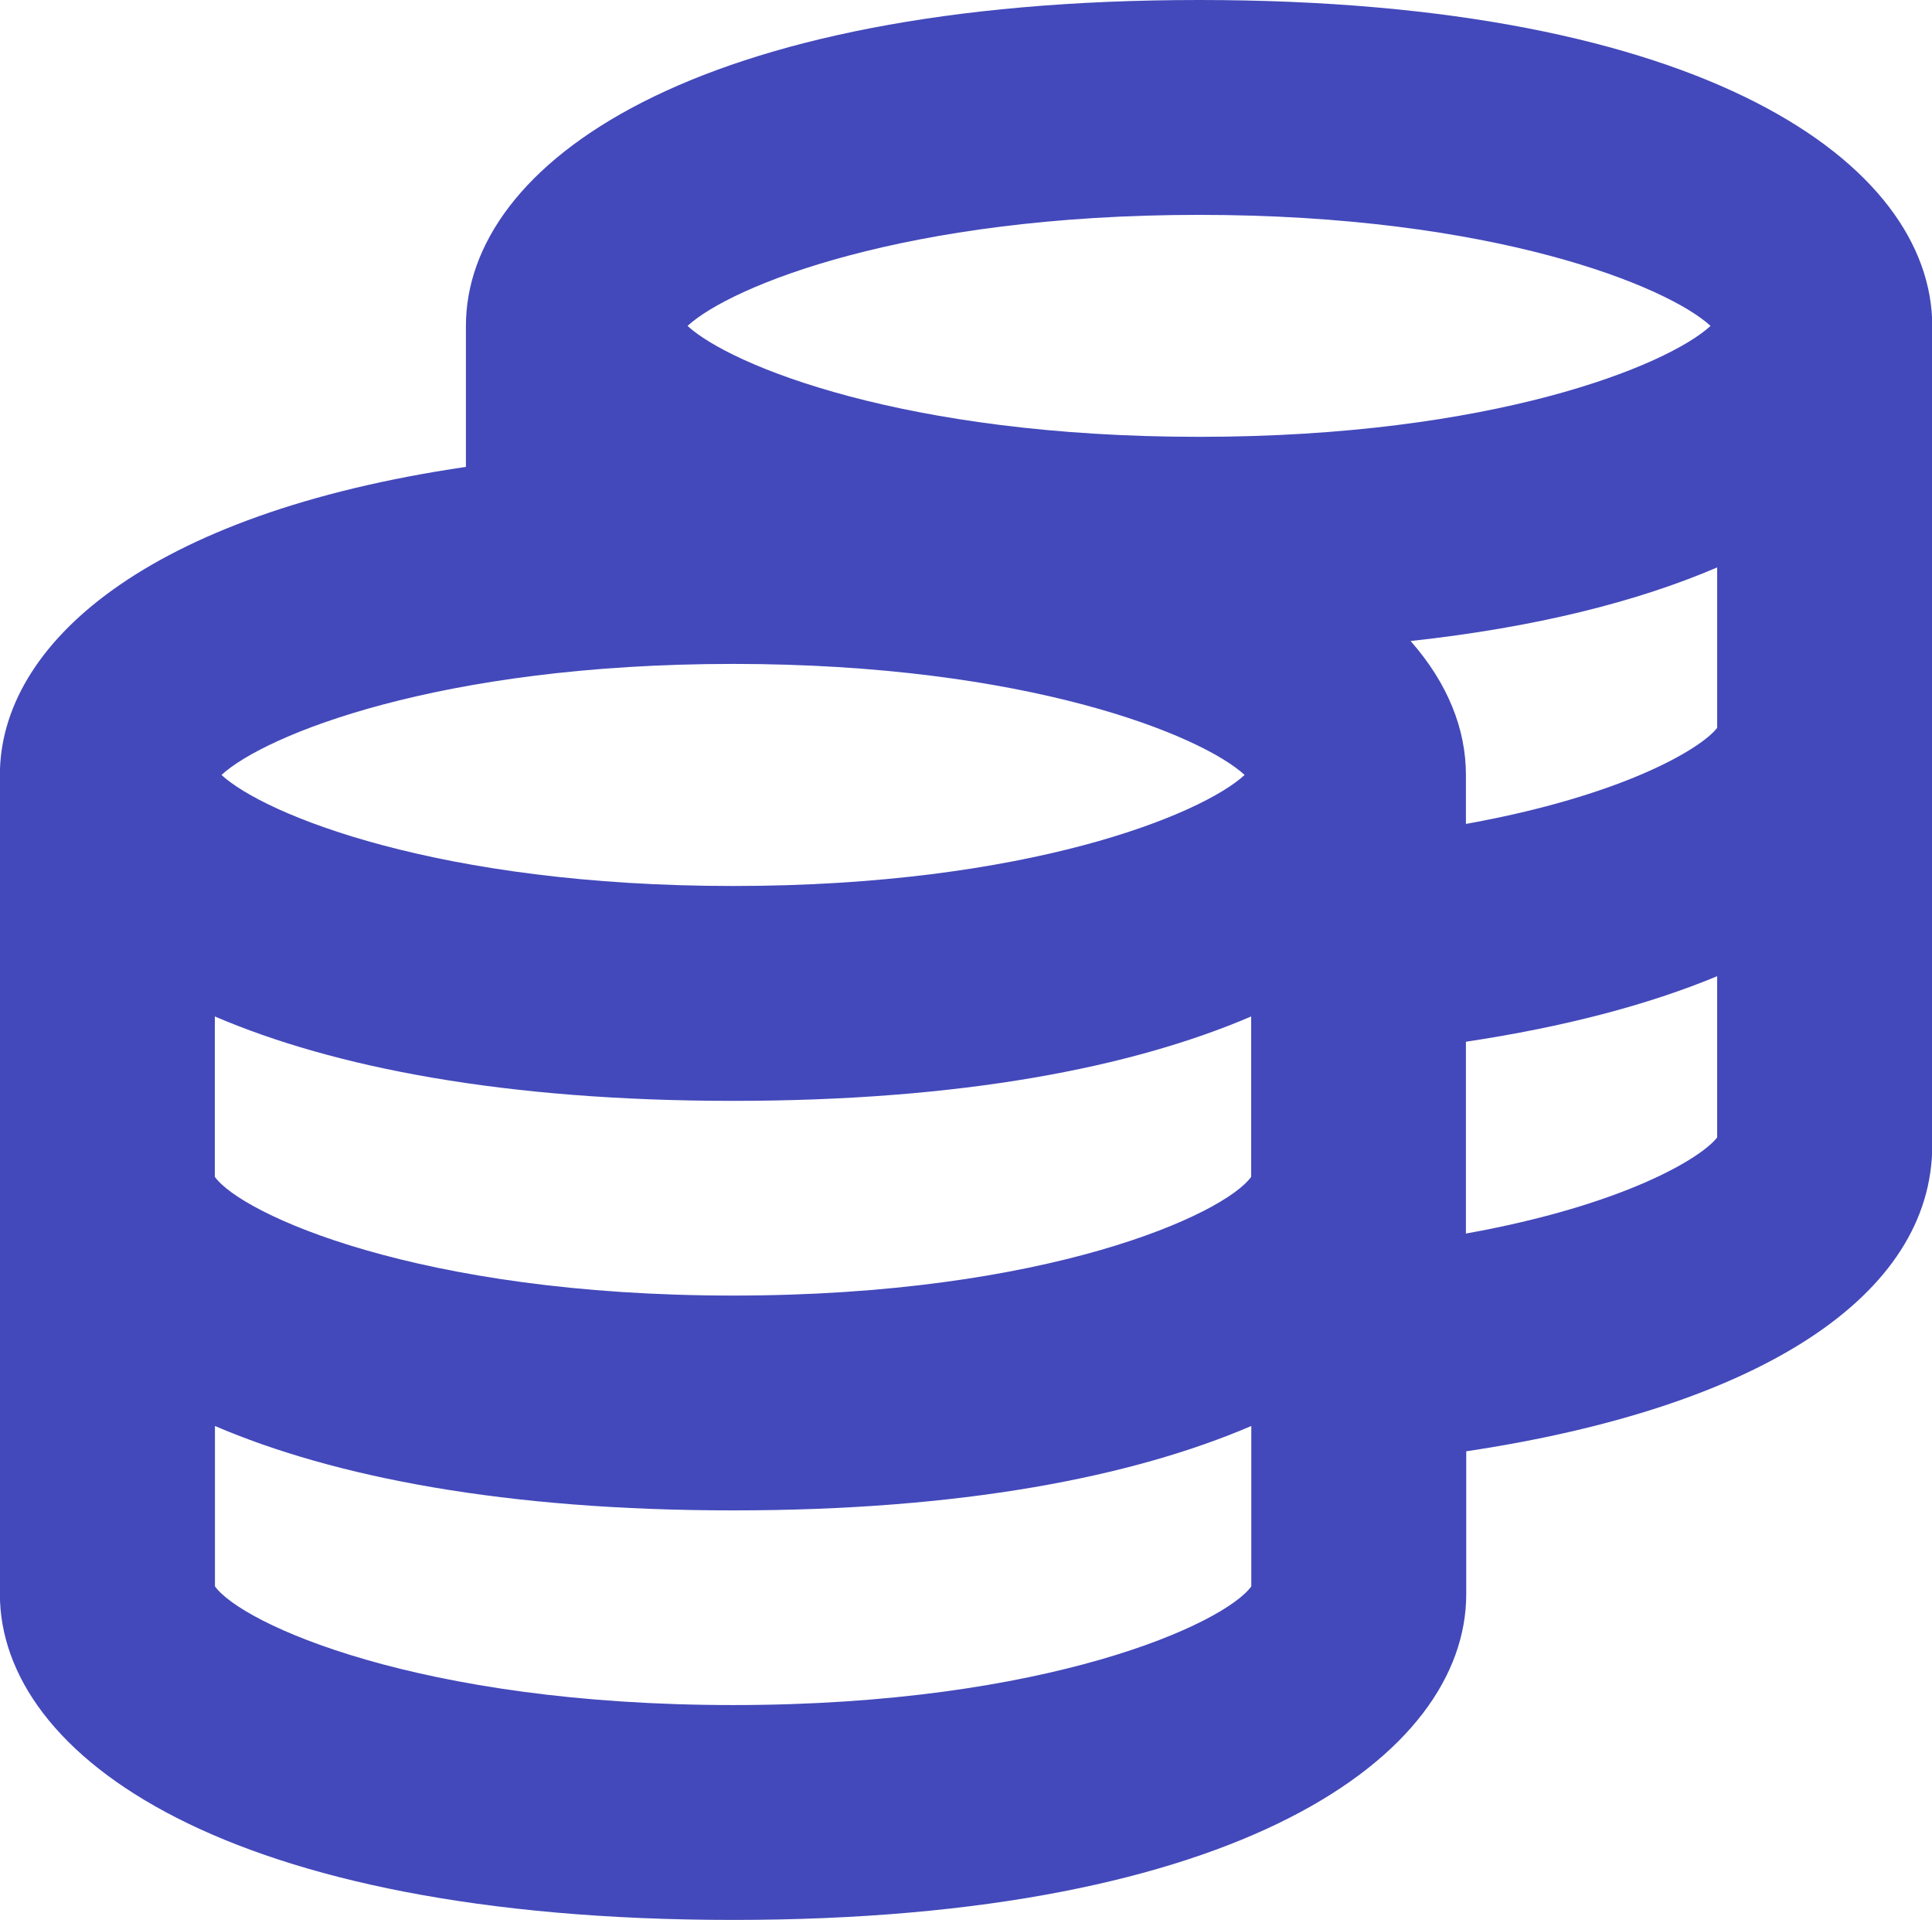 <svg xmlns="http://www.w3.org/2000/svg" fill="#4349ba" viewBox="0 0 495.44 492.25"><title>Ресурс 4</title><g id="Слой_2" data-name="Слой 2"><g id="Layer_1" data-name="Layer 1"><path d="M188,492.25c129.84,0,188-42,188-83.56V372.1c75.29-11.29,119.51-39.86,119.51-78.53v-210C495.44,42,437.32,0,307.48,0s-188,42-188,83.56v36.15c-82,12-119.51,45.58-119.51,79v210C0,450.28,58.12,492.25,188,492.25Zm0-55.09c-80.82,0-126.1-20.93-132.88-30.44V365.61c30.62,13.13,74.47,21.64,132.88,21.64s102.26-8.51,132.88-21.64v41.12C314.06,416.23,268.78,437.16,188,437.16ZM55.09,260.61c30.62,13.13,74.47,21.64,132.88,21.64s102.26-8.51,132.88-21.64v41.12c-6.78,9.51-52.06,30.44-132.88,30.44S61.87,311.23,55.09,301.72Zm385.26-74c-4,5.24-23.92,17.34-64.43,24.64V198.69c0-11.74-4.63-23.5-14.19-34.34,32.27-3.51,58.34-10.17,78.62-18.87ZM375.92,316.27V267.09c25.1-3.77,46.73-9.45,64.43-16.8v41.33C436.35,296.87,416.43,309,375.92,316.27ZM307.48,55.09c75.56,0,120.14,18.32,131.17,28.47C427.62,93.71,383,112,307.48,112S187.34,93.71,176.31,83.56C187.34,73.4,231.92,55.09,307.48,55.09ZM188,170.22c75.56,0,120.14,18.32,131.17,28.47-11,10.15-55.62,28.47-131.17,28.47S67.82,208.84,56.8,198.69C67.82,188.53,112.41,170.22,188,170.22Z"/></g></g></svg>